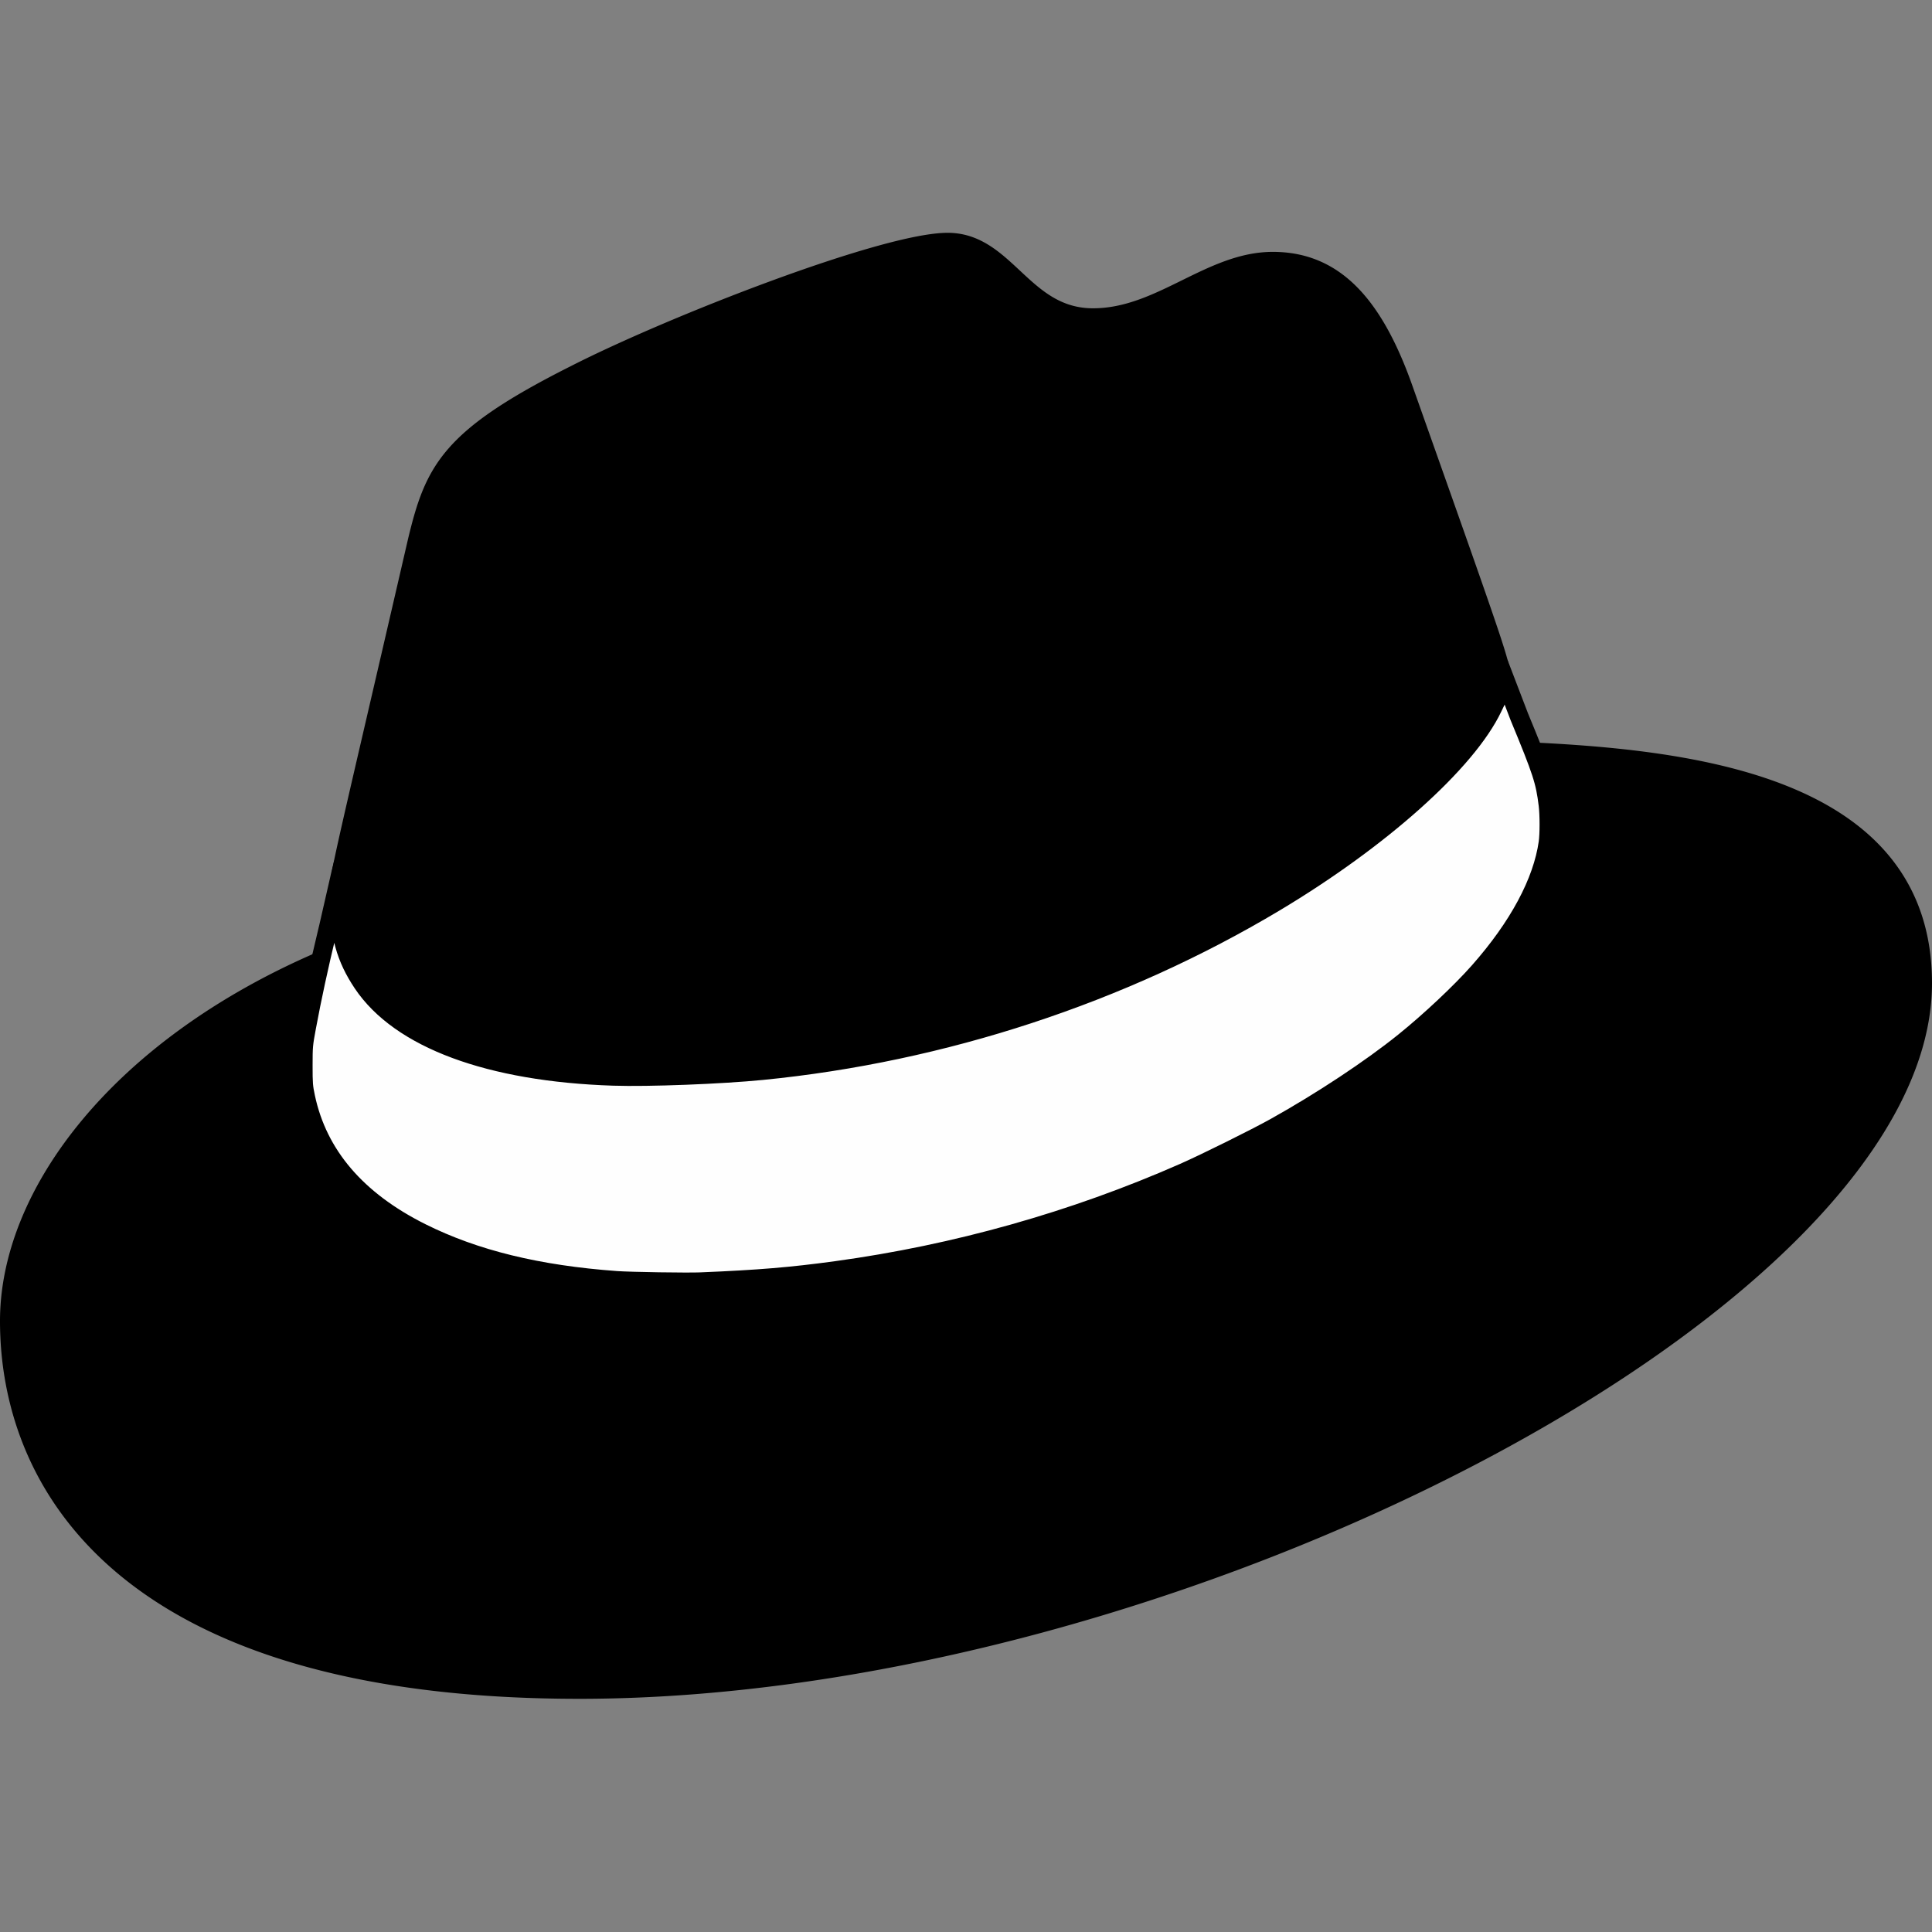 <?xml version="1.0" encoding="UTF-8" standalone="no"?>
<svg
   viewBox="0 0 517 517"
   version="1.1"
   id="svg4"
   sodipodi:docname="blackhat-flop.svg"
   inkscape:version="1.2.2 (b0a8486541, 2022-12-01)"
   width="517"
   height="517"
   xmlns:inkscape="http://www.inkscape.org/namespaces/inkscape"
   xmlns:sodipodi="http://sodipodi.sourceforge.net/DTD/sodipodi-0.dtd"
   xmlns="http://www.w3.org/2000/svg"
   xmlns:svg="http://www.w3.org/2000/svg">
  <rect x="0" y="0" width="517" height="517" fill="#808080" stroke="none"/>
  <defs
     id="defs8" />
  <sodipodi:namedview
     id="namedview6"
     pagecolor="#ffffff"
     bordercolor="#000000"
     borderopacity="0.25"
     inkscape:showpageshadow="2"
     inkscape:pageopacity="0.0"
     inkscape:pagecheckerboard="0"
     inkscape:deskcolor="#d1d1d1"
     showgrid="false"
     inkscape:zoom="2.8303445"
     inkscape:cx="189.37624"
     inkscape:cy="318.51246"
     inkscape:window-width="3840"
     inkscape:window-height="2091"
     inkscape:window-x="0"
     inkscape:window-y="0"
     inkscape:window-maximized="1"
     inkscape:current-layer="svg4" />
  <!--!Font Awesome Free 6.6.0 by @fontawesome - https://fontawesome.com License - https://fontawesome.com/license/free Copyright 2024 Fonticons, Inc.-->
  <path
     d="m 173,288.1 c -33.7,0 -82.3,-6.9 -82.3,-47 -0.2,-6.7 -0.9,-1.8 20.9,-96.2 4.6,-19.2 8.7,-27.8 42.3,-44.7 26.1,-13.3 82.9,-35.4 99.7,-35.4 15.7,0 20.2,20.2 38.9,20.2 18,0 31.3,-15.1 48.1,-15.1 16.1,0 26.7,11 34.8,33.6 27.5,77.6 26.3,74.3 26.1,78.3 0,24.8 -97.6,106.1 -228.5,106.1 M 85.5,257.3 c -4.7,22 -4.7,24.4 -4.7,27.3 0,37.7 42.3,58.6 98,58.6 125.7,0.1 235.9,-73.7 235.9,-122.3 a 49.6,49.6 0 0 0 -4.1,-19.7 c 45.3,2.2 103.9,10.2 103.9,61.9 0,84.7 -200.6,189 -359.5,189 C 33.2,452.1 2.5,397 2.5,353.5 c 0,-34.2 29.6,-73.1 82.9,-96.2"
     id="path2"
     style="stroke:#000000;stroke-width:5;stroke-dasharray:none;stroke-opacity:1" />
  <path
     style="fill:#ffffff;fill-opacity:0.987;stroke:#000000;stroke-width:5;stroke-linecap:square;stroke-dasharray:none;stroke-opacity:1"
     d="m 187.625,342.979 c 15.434,-0.642 24.11,-1.363 36.11,-3.003 32.043,-4.379 63.648,-13.285 93.015,-26.211 5.788,-2.548 19.333,-9.267 24.5,-12.153 12.499,-6.983 25.579,-15.636 34.5,-22.823 6.892,-5.553 15.123,-13.292 19.983,-18.788 10.588,-11.974 17.02,-23.963 18.51,-34.5 0.326,-2.305 0.323,-7.478 -0.005,-10.132 -0.793,-6.411 -1.586,-8.845 -7.69,-23.598 l -5.489,-14.334 0.567,4.584 c 0.328,2.651 -0.801,4.497 -2.119,7.272 -6.94,14.609 -29.955,35.2 -58.298,52.159 -41.056,24.565 -88.907,40.273 -137.209,45.041 -11.105,1.096 -30.483,1.841 -39.87,1.533 -33.184,-1.089 -57.124,-9.982 -67.127,-24.936 -4.517,-6.753 -6.203,-12.809 -6.569,-23.589 -0.057,-1.683 4.4,-22.176 -2.507,8.375 -0.092,0.409 -0.196,0.812 -0.292,1.213 -2.381,9.913 -4.071,17.737 -5.573,25.787 -0.866,4.641 -0.909,5.133 -0.911,10.25 -0.002,4.876 0.06,5.666 0.665,8.515 3.281,15.448 13.63,27.559 30.933,36.2 14.282,7.132 31.204,11.274 52.25,12.791 3.679,0.265 18.969,0.501 22.625,0.349 z"
     id="path8438"
     sodipodi:nodetypes="ssssssscscssssssssssccssss" />
</svg>
